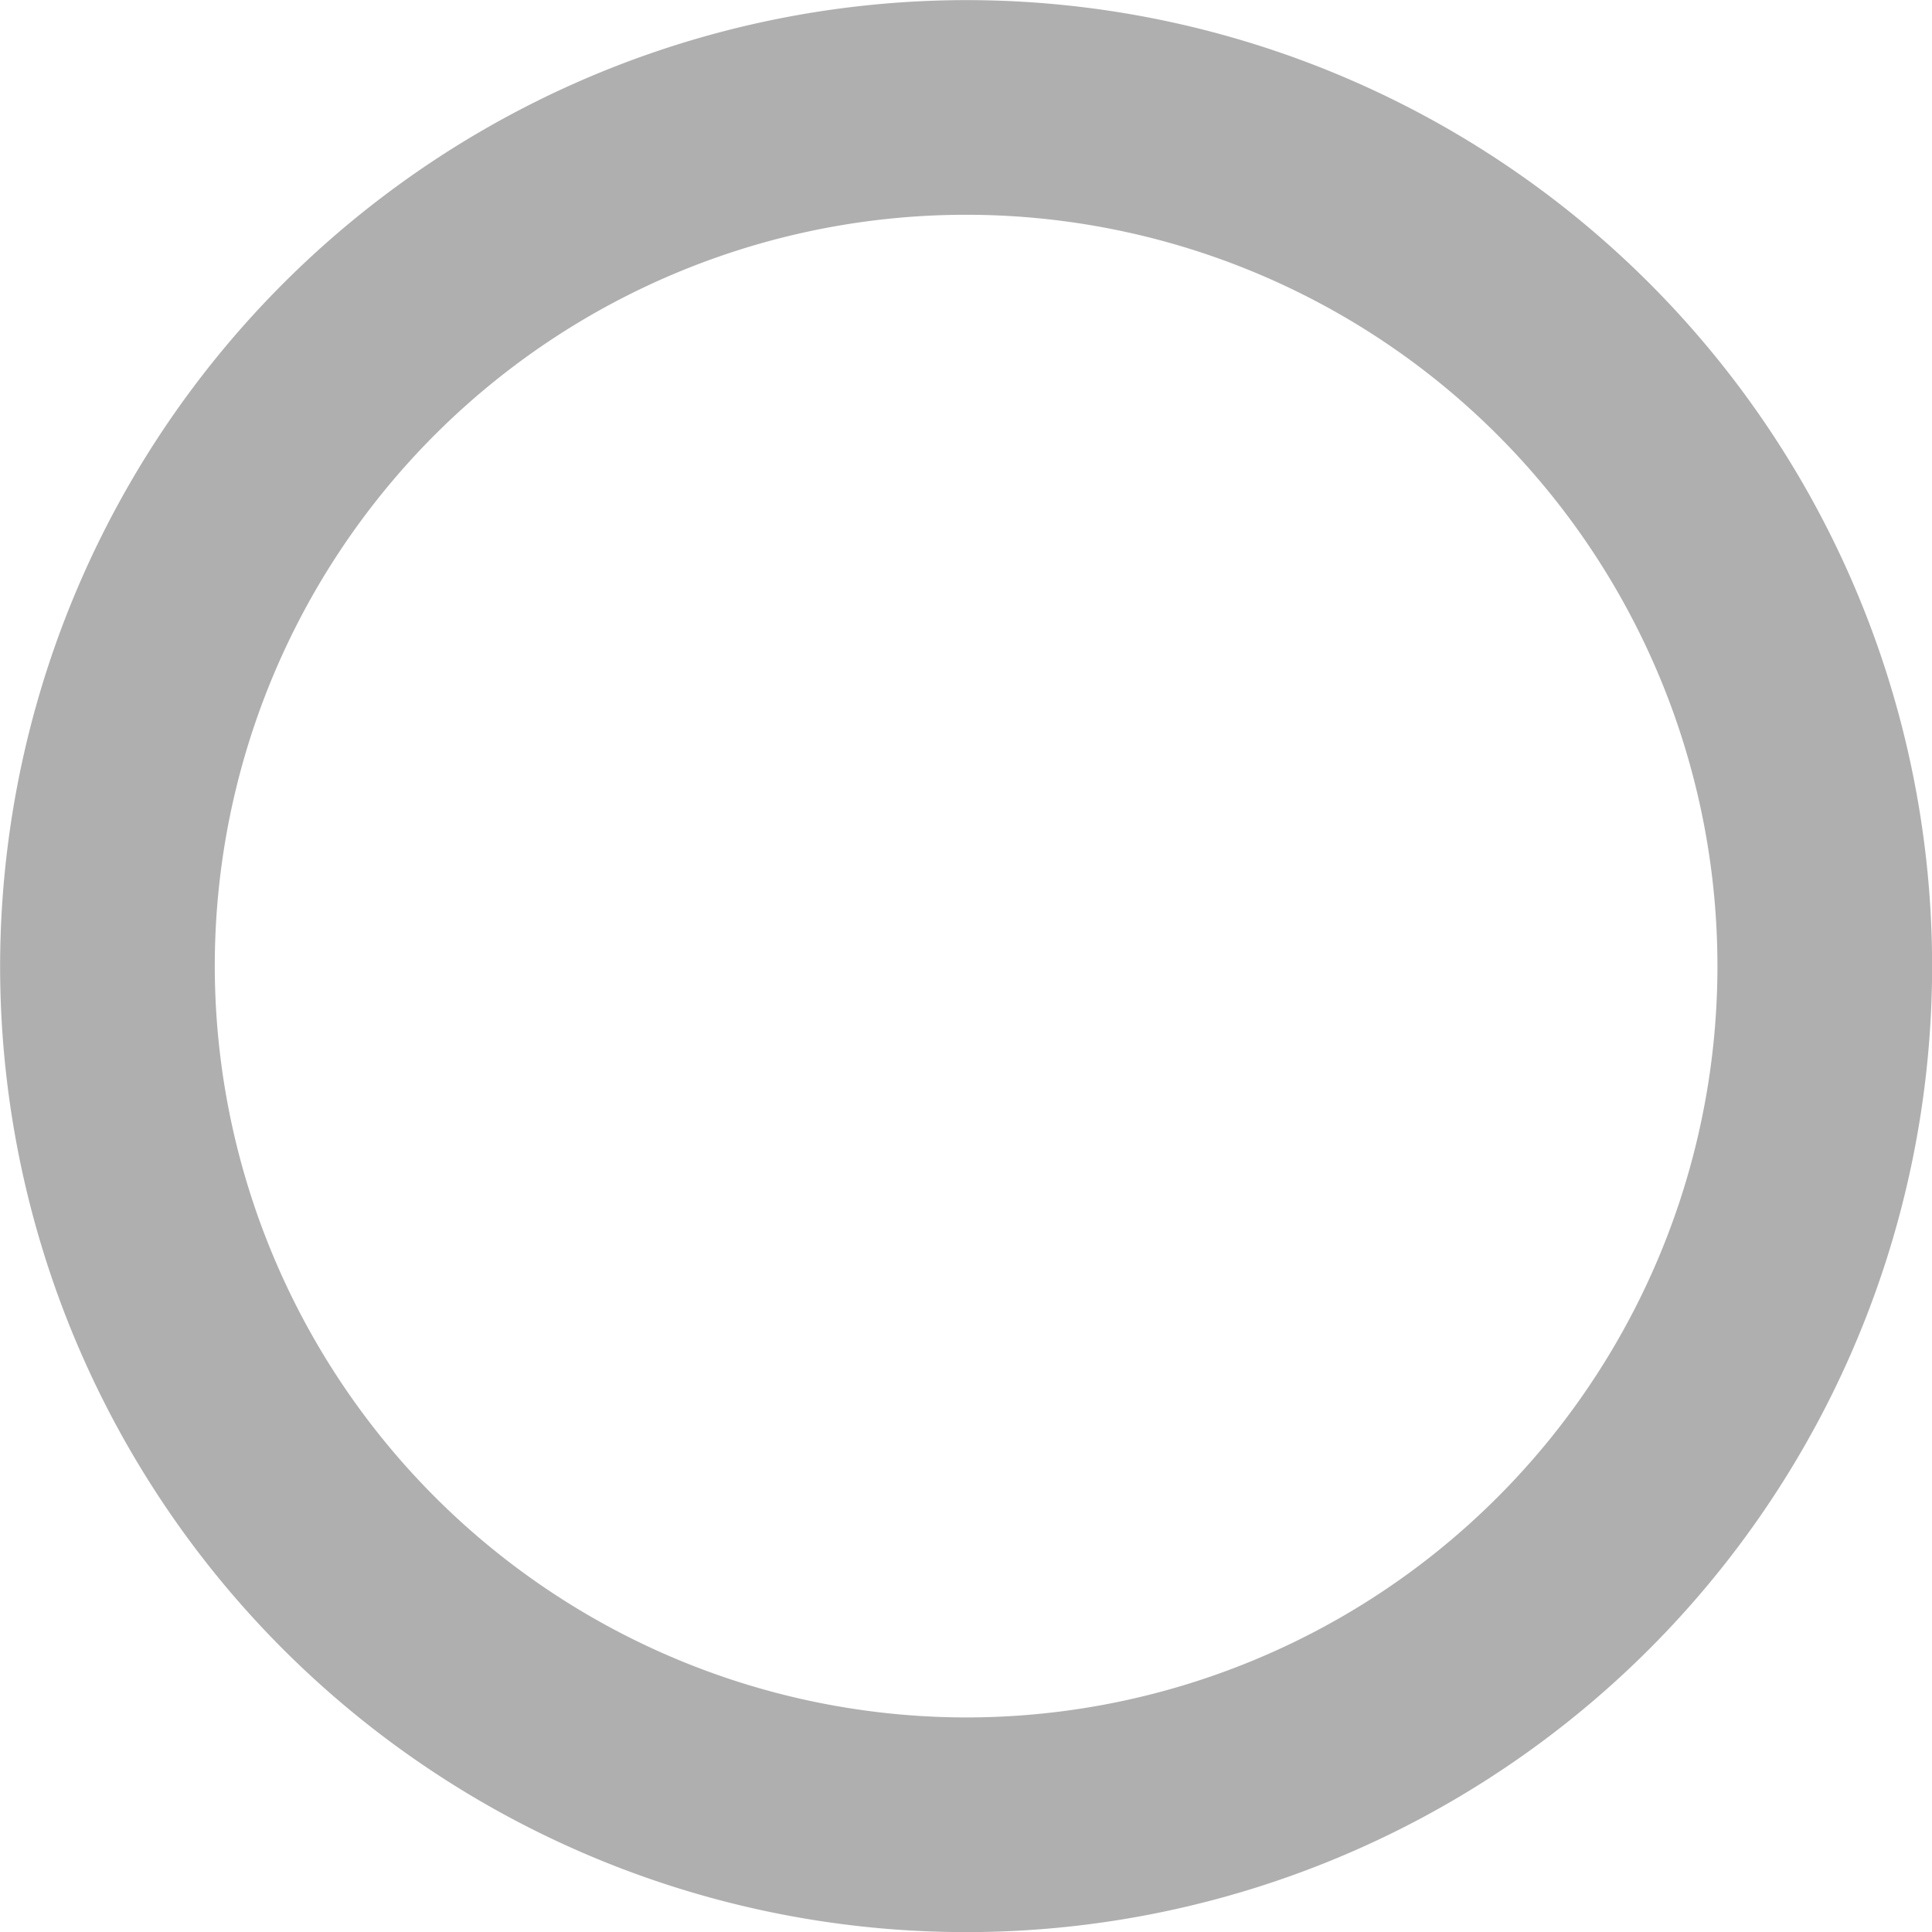<svg xmlns="http://www.w3.org/2000/svg" width="18" height="18" viewBox="0 0 18 18">
  <path id="Icon_awesome-circle" data-name="Icon awesome-circle" d="M8.563-.437a9,9,0,1,1-9,9A9.01,9.01,0,0,1,8.563-.437Zm0,16a7,7,0,1,0-7-7A7.008,7.008,0,0,0,8.563,15.563Z" transform="translate(0.438 0.438)" fill="#afafaf"/>
</svg>
